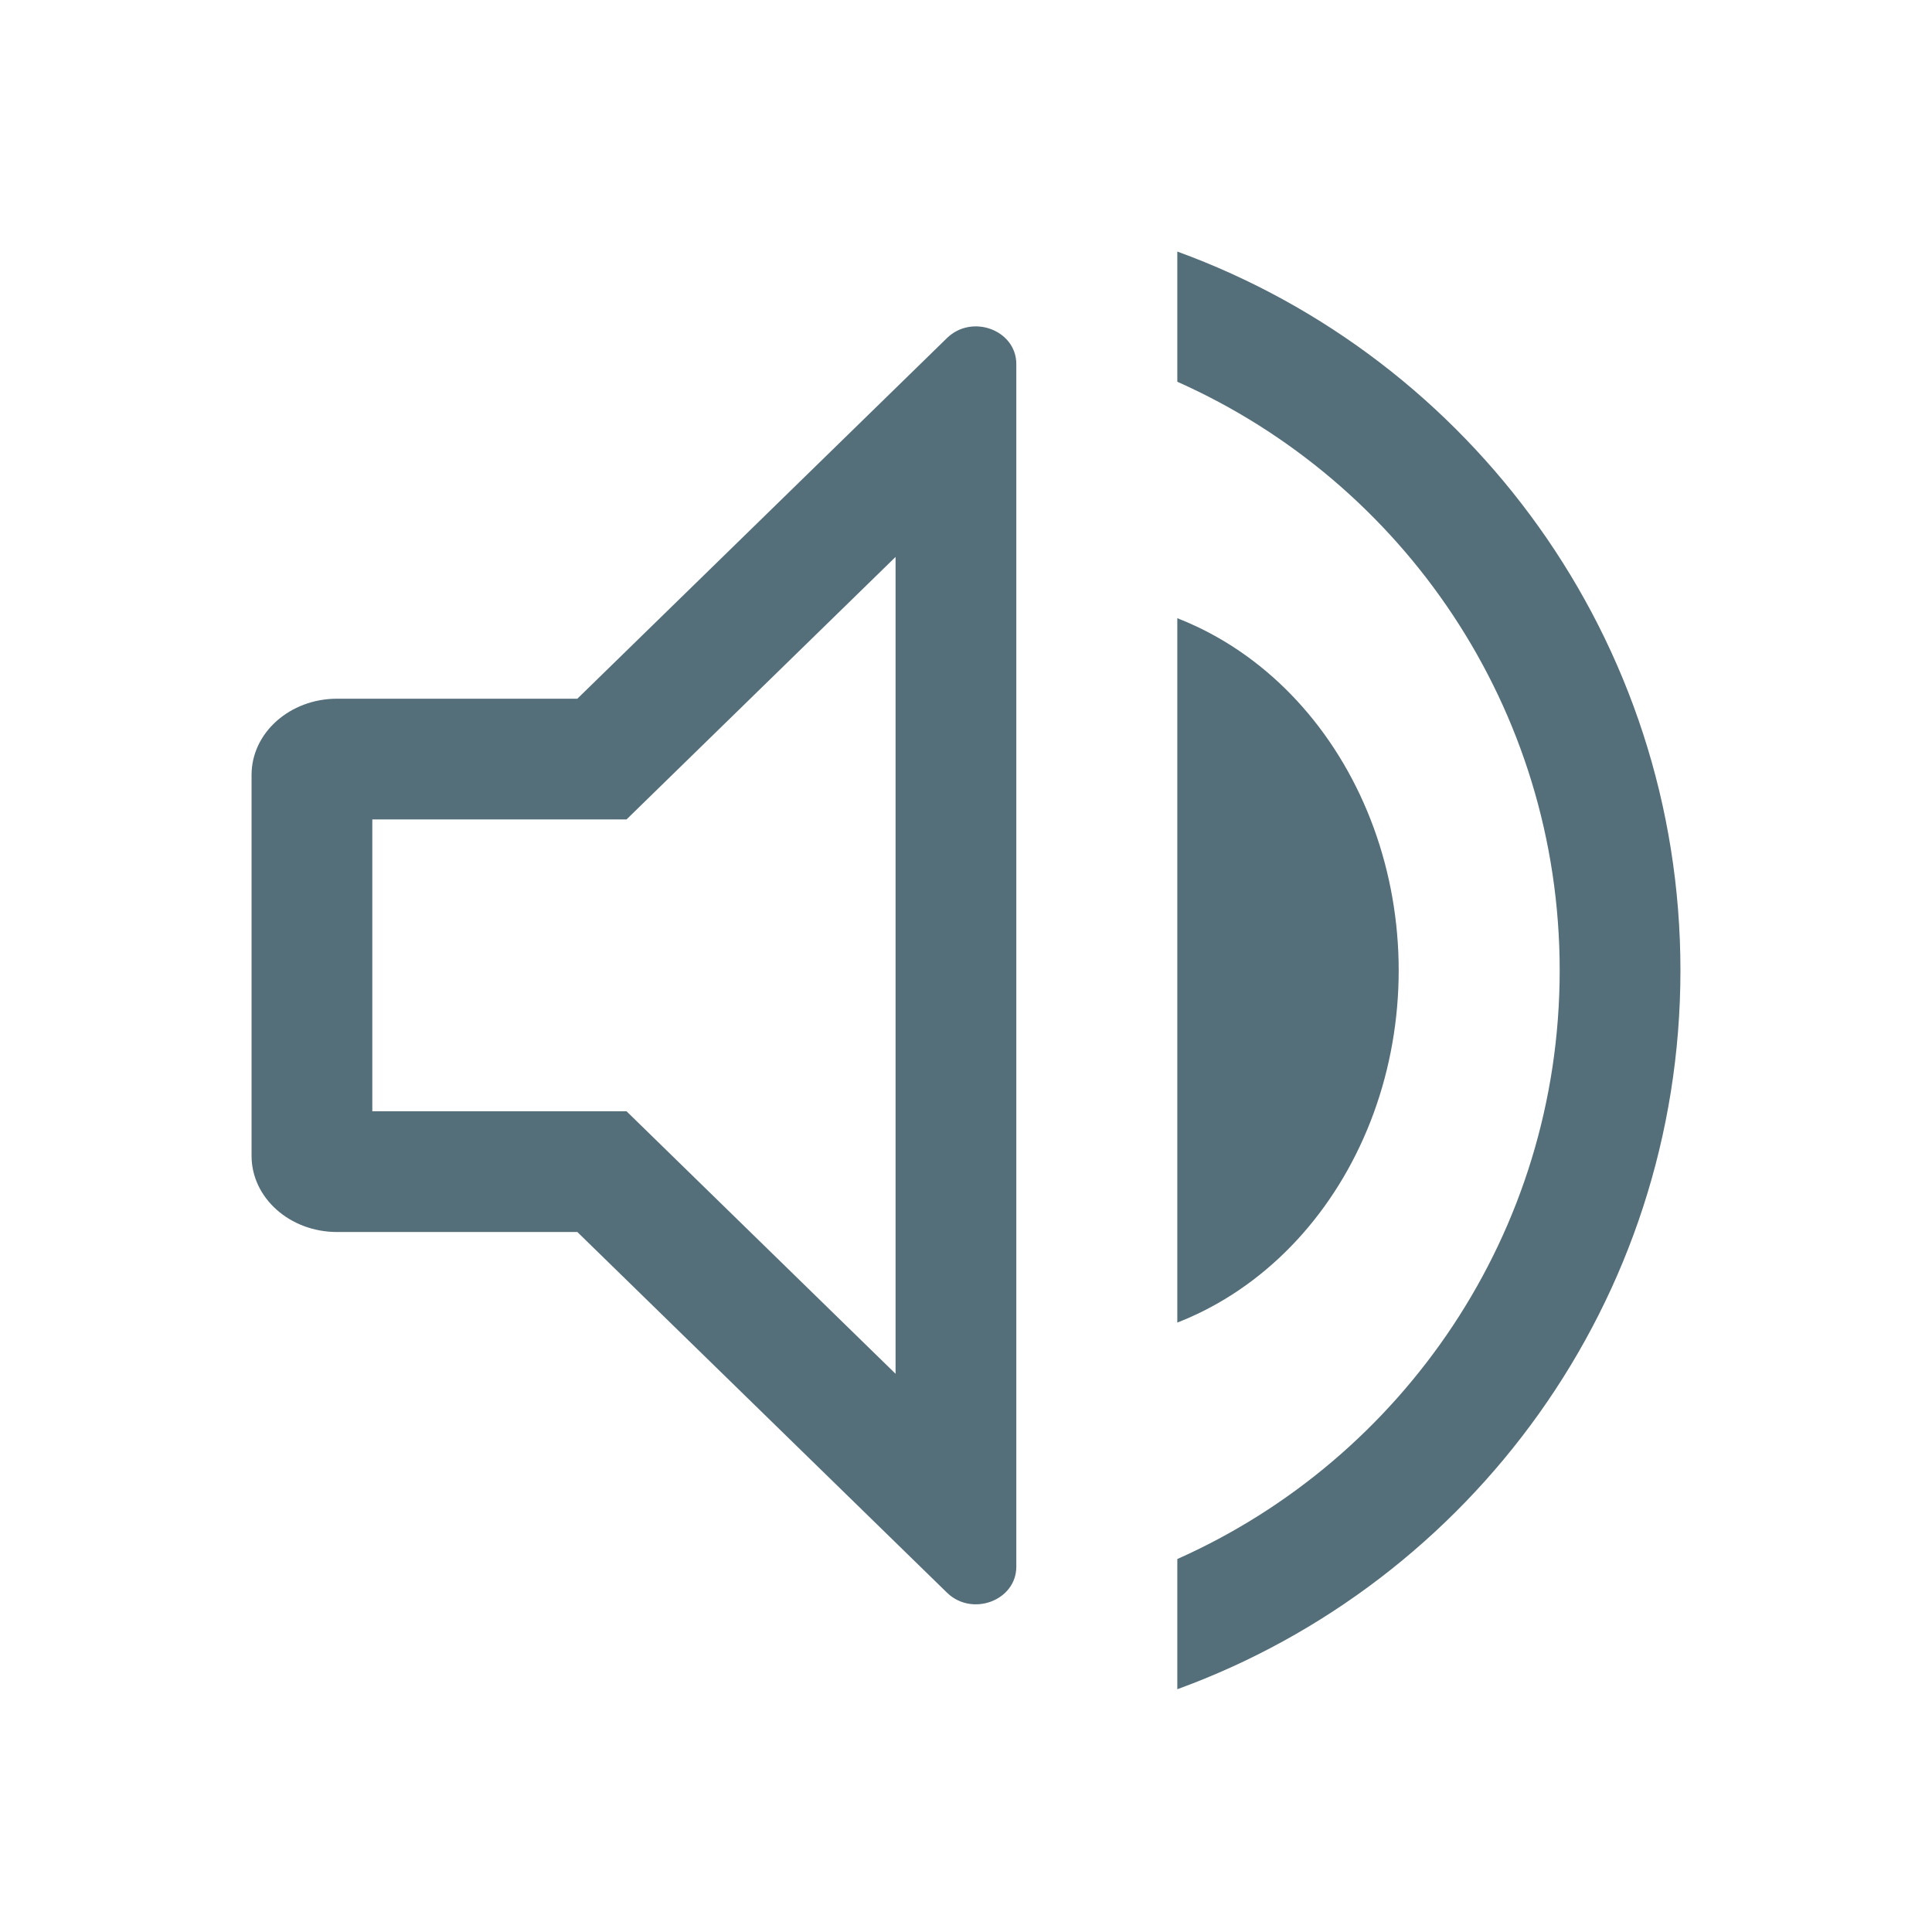 <svg width="192" height="192" viewBox="0 0 192 192" fill="none" xmlns="http://www.w3.org/2000/svg">
<path fill-rule="evenodd" clip-rule="evenodd" d="M117 167.873C146.169 157.253 167 129.278 167 96.436C167 63.595 146.169 35.619 117 25V37.938C139.39 47.904 155 70.347 155 96.436C155 122.525 139.39 144.968 117 154.935V167.873ZM62.262 110.436L65.758 113.847L89 136.525V55.347L65.757 78.025L62.262 81.436H57.377H37V110.436H57.377H62.262ZM89 38.582L57.377 69.436H33.5C28.806 69.436 25 72.826 25 77.008V114.865C25 119.046 28.806 122.436 33.5 122.436H57.377L89 153.291L89.267 153.552L91.465 155.696L94.109 158.276C96.602 160.708 101 159.062 101 155.696V151.214V148.538V148.234V43.639V43.334V40.659V36.177C101 32.811 96.602 31.164 94.109 33.596L91.465 36.177L89.267 38.321L89 38.582ZM118.9 130.62C118.274 130.915 117.64 131.187 117 131.436V61.436C117.64 61.686 118.274 61.958 118.9 62.253C122.851 64.112 126.44 66.838 129.463 70.273C132.487 73.709 134.885 77.788 136.522 82.277C138.158 86.766 139 91.577 139 96.436C139 101.295 138.158 106.107 136.522 110.596C134.885 115.085 132.487 119.163 129.463 122.599C126.44 126.035 122.851 128.76 118.9 130.62Z" fill="#546E7A"/>
</svg>
